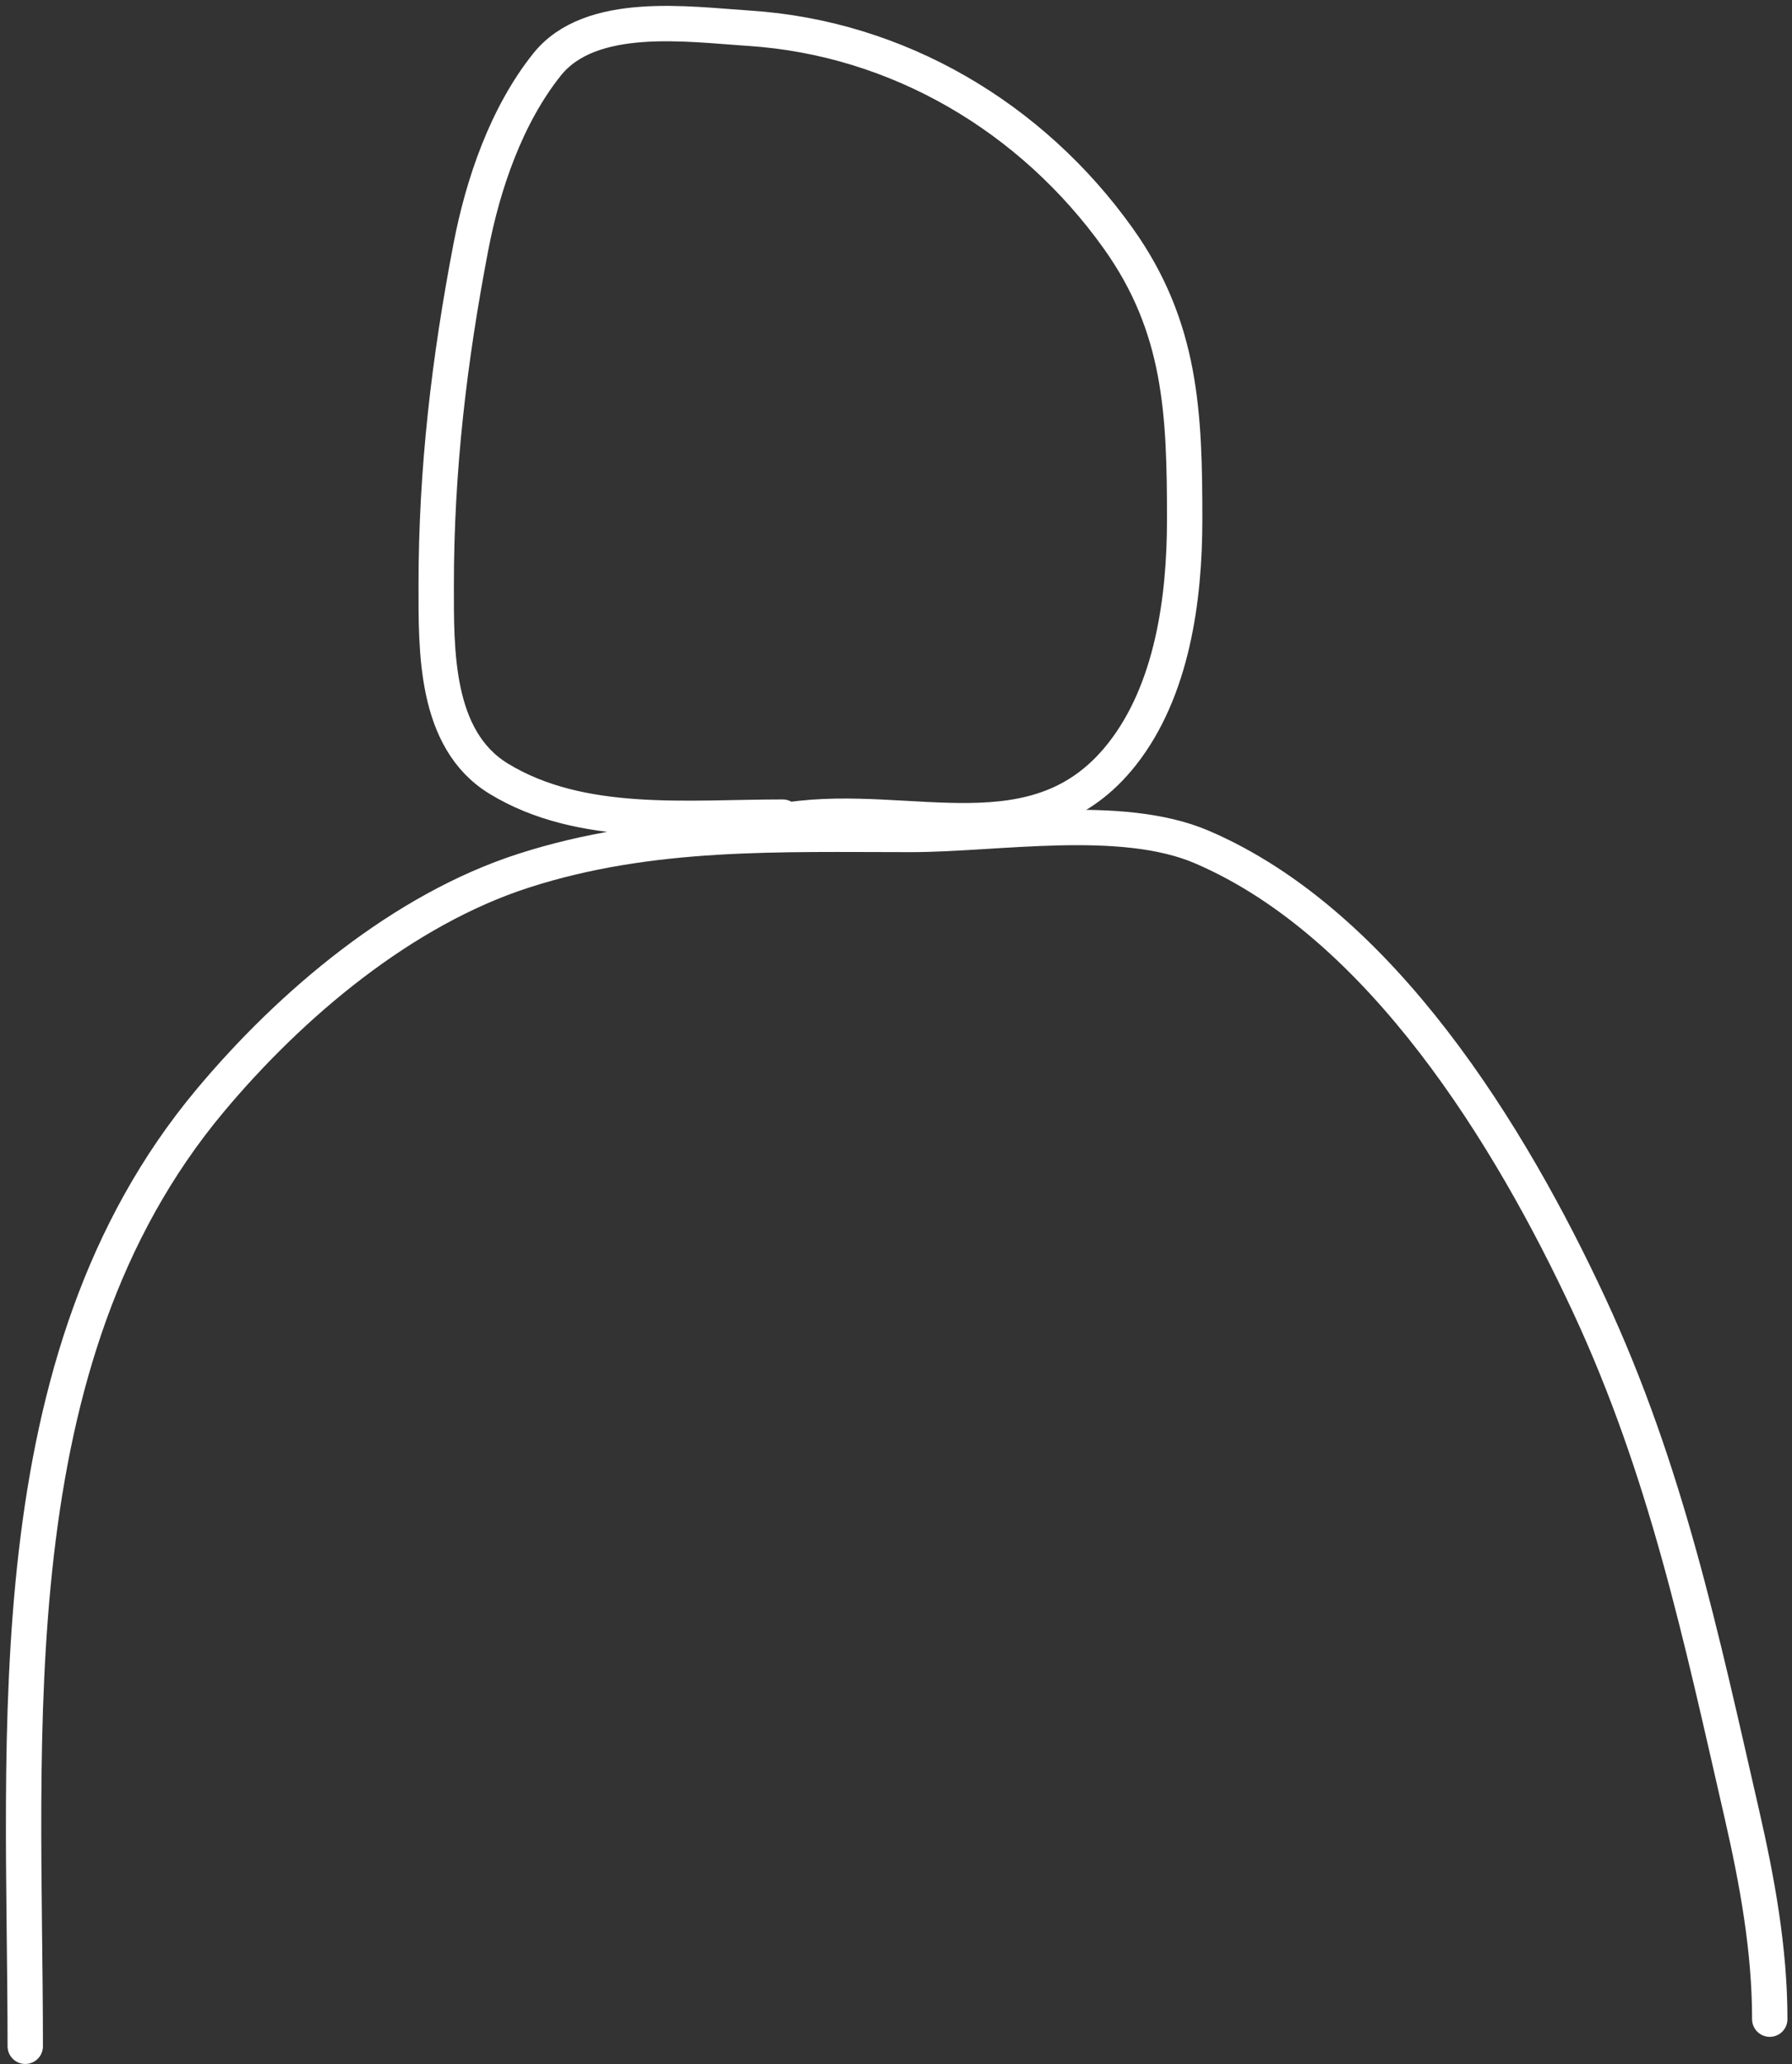 <svg width="152" height="175" viewBox="0 0 152 175" fill="none" xmlns="http://www.w3.org/2000/svg">
<rect x="0" y="0" width="152" height="175" fill="#333333" stroke="none"/>
<path d="M2.142 173.48C2.142 146.933 -0.578 115.311 17.816 93.318C24.663 85.132 34.155 77.115 44.438 73.809C55.239 70.338 66.063 70.743 77.278 70.743C84.555 70.743 95.079 68.867 101.94 71.808C117.182 78.34 128.155 96.385 134.78 110.611C141.351 124.722 144.287 138.718 147.729 153.716C149.047 159.46 150.114 165.292 150.114 171.18" stroke="white" stroke-width="3" stroke-linecap="round"/>
<path d="M67 69.5C77.285 68.007 87.986 73.041 95.162 63.952C99.447 58.525 100.485 50.735 100.485 44.064C100.485 35.078 100.232 27.746 94.836 20.191C87.526 9.958 76.182 3.213 63.518 2.393C58.372 2.06 50.099 0.847 46.406 5.463C42.955 9.777 40.963 15.608 39.94 20.942C38.102 30.517 37 39.856 37 49.583C37 55.106 36.851 62.685 42.291 66.009C49.293 70.288 58.316 69.275 66.392 69.275" stroke="white" stroke-width="3" stroke-linecap="round"/>
</svg>
